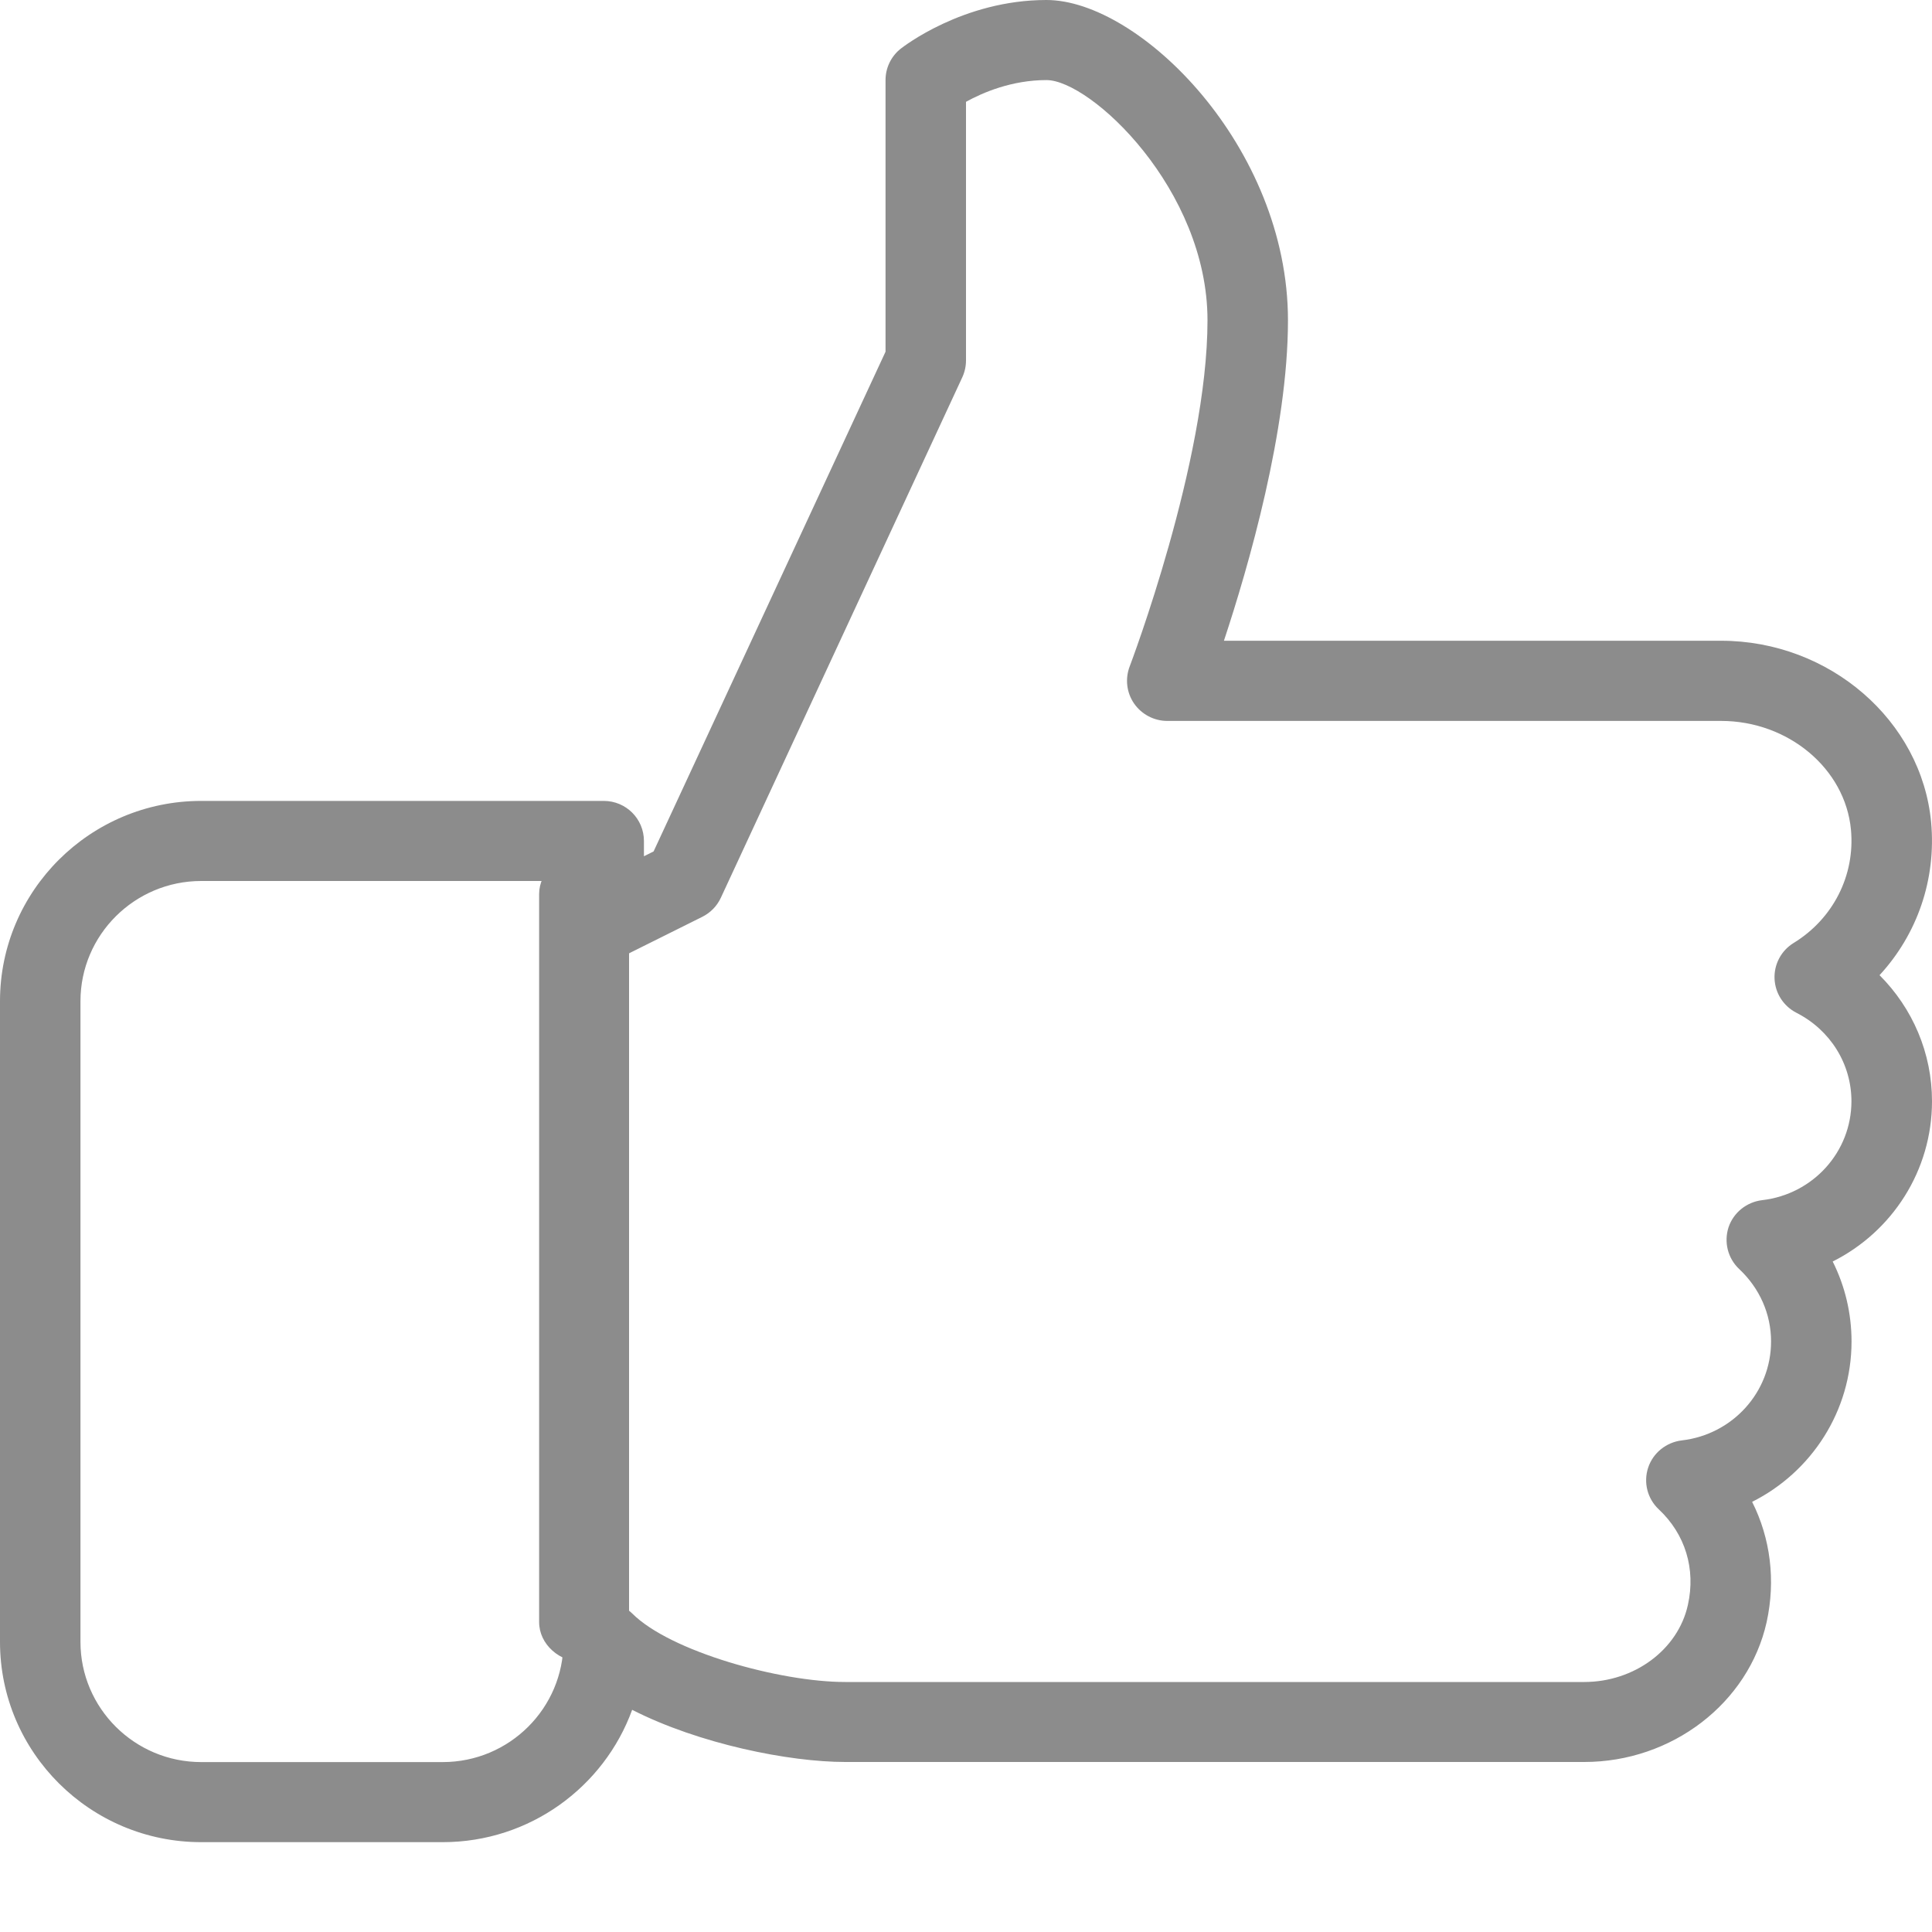 <svg xmlns="http://www.w3.org/2000/svg" width="20" height="20" viewBox="0 0 20 20">
    <g fill="none" fill-rule="evenodd">
        <g fill="#8C8C8C" fill-rule="nonzero">
            <g>
                <path d="M20 11.4c0-.498-.2-.962-.543-1.305.39-.423.588-.991.534-1.582-.098-1.054-1.052-1.88-2.174-1.88H12.67c.255-.77.663-2.182.663-3.317 0-1.798-1.536-3.316-2.5-3.316-.865 0-1.484.485-1.51.505-.099.079-.156.198-.156.324v2.812L6.766 8.814l-.1.05v-.158c0-.23-.186-.415-.416-.415H2.083C.934 8.291 0 9.221 0 10.364v6.633c0 1.143.934 2.073 2.083 2.073h2.5c.901 0 1.671-.572 1.961-1.37.694.354 1.627.54 2.206.54h7.65c.907 0 1.7-.608 1.888-1.447.095-.433.04-.868-.15-1.246.614-.308 1.029-.94 1.029-1.66 0-.293-.068-.574-.195-.828.615-.308 1.028-.94 1.028-1.659zm-1.758 1.024c-.16.019-.296.127-.348.28-.05.154-.008.322.11.433.212.199.33.466.33.75 0 .524-.398.963-.924 1.024-.16.019-.297.128-.348.281-.051.153-.009.322.11.433.274.257.384.617.301.989-.102.463-.554.798-1.074.798H8.75c-.677 0-1.812-.316-2.205-.709-.12-.117-.3-.152-.454-.09-.156.065-.258.217-.258.384 0 .686-.56 1.244-1.25 1.244h-2.5c-.689 0-1.25-.558-1.25-1.244v-6.633c0-.686.561-1.244 1.25-1.244h3.75v.415c0 .143.075.277.199.353.121.073.275.08.405.018l.833-.415c.084-.042.152-.111.192-.197l2.5-5.389c.025-.055.038-.114.038-.174V1.054c.173-.096.474-.225.833-.225.457 0 1.667 1.13 1.667 2.487 0 1.46-.798 3.563-.806 3.584-.048.127-.032.27.046.383.078.112.207.18.343.18h5.734c.695 0 1.285.494 1.344 1.126.044.472-.184.922-.594 1.173-.127.078-.203.219-.197.369.006.15.092.284.226.353.352.179.57.53.57.916 0 .524-.397.963-.924 1.024z" transform="translate(-115, -574) translate(115, 574)"/>
                <path d="M6.047 8.837c-.257 0-.466.188-.466.419v7.535c0 .23.209.418.466.418.256 0 .465-.187.465-.418V9.256c0-.231-.209-.419-.465-.419z" transform="translate(-115, -574) translate(115, 574)"/>
            </g>
        </g>
    </g>
</svg>
